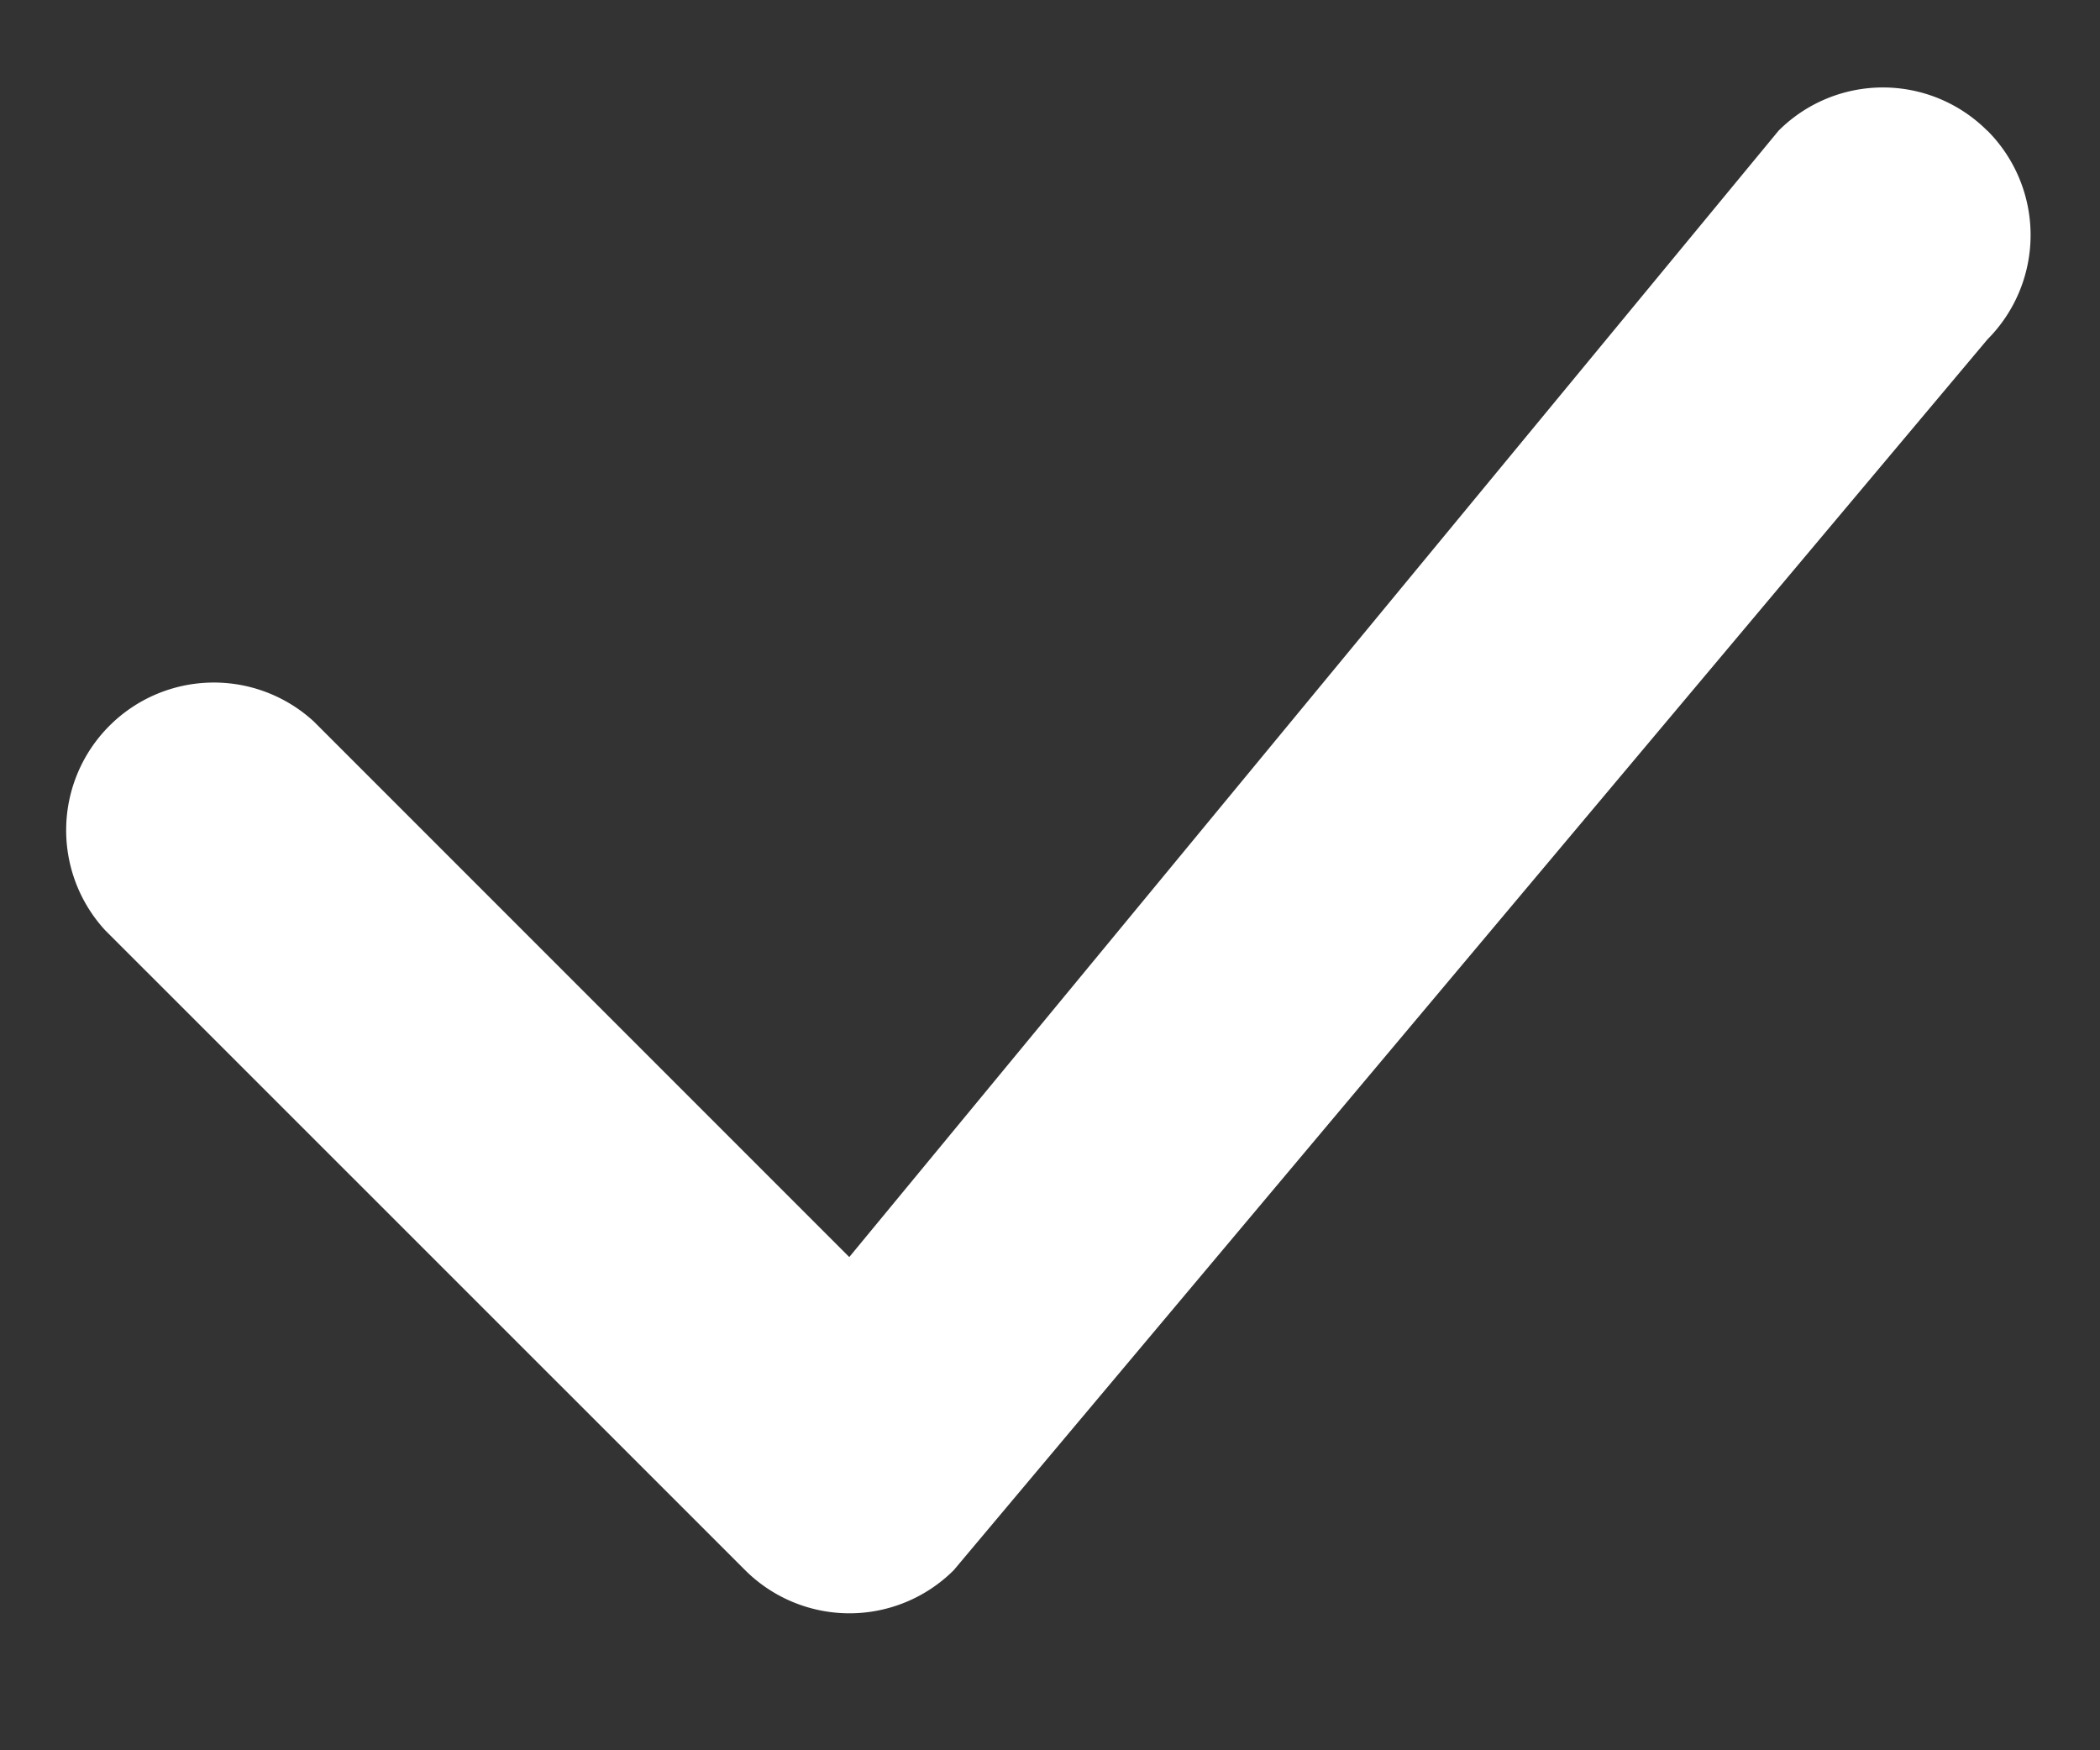 <svg width="12" height="10" fill="none" xmlns="http://www.w3.org/2000/svg"><rect width="100%" height="100%" fill="#333333" stroke="none"/><path fill-rule="evenodd" clip-rule="evenodd" d="M11.357.747a.844.844 0 010 1.192L5.45 8.971a.844.844 0 01-1.192 0L.6 5.314a.844.844 0 011.193-1.192l3.06 3.06 5.31-6.435a.843.843 0 011.193 0z" fill="#fff"/></svg>